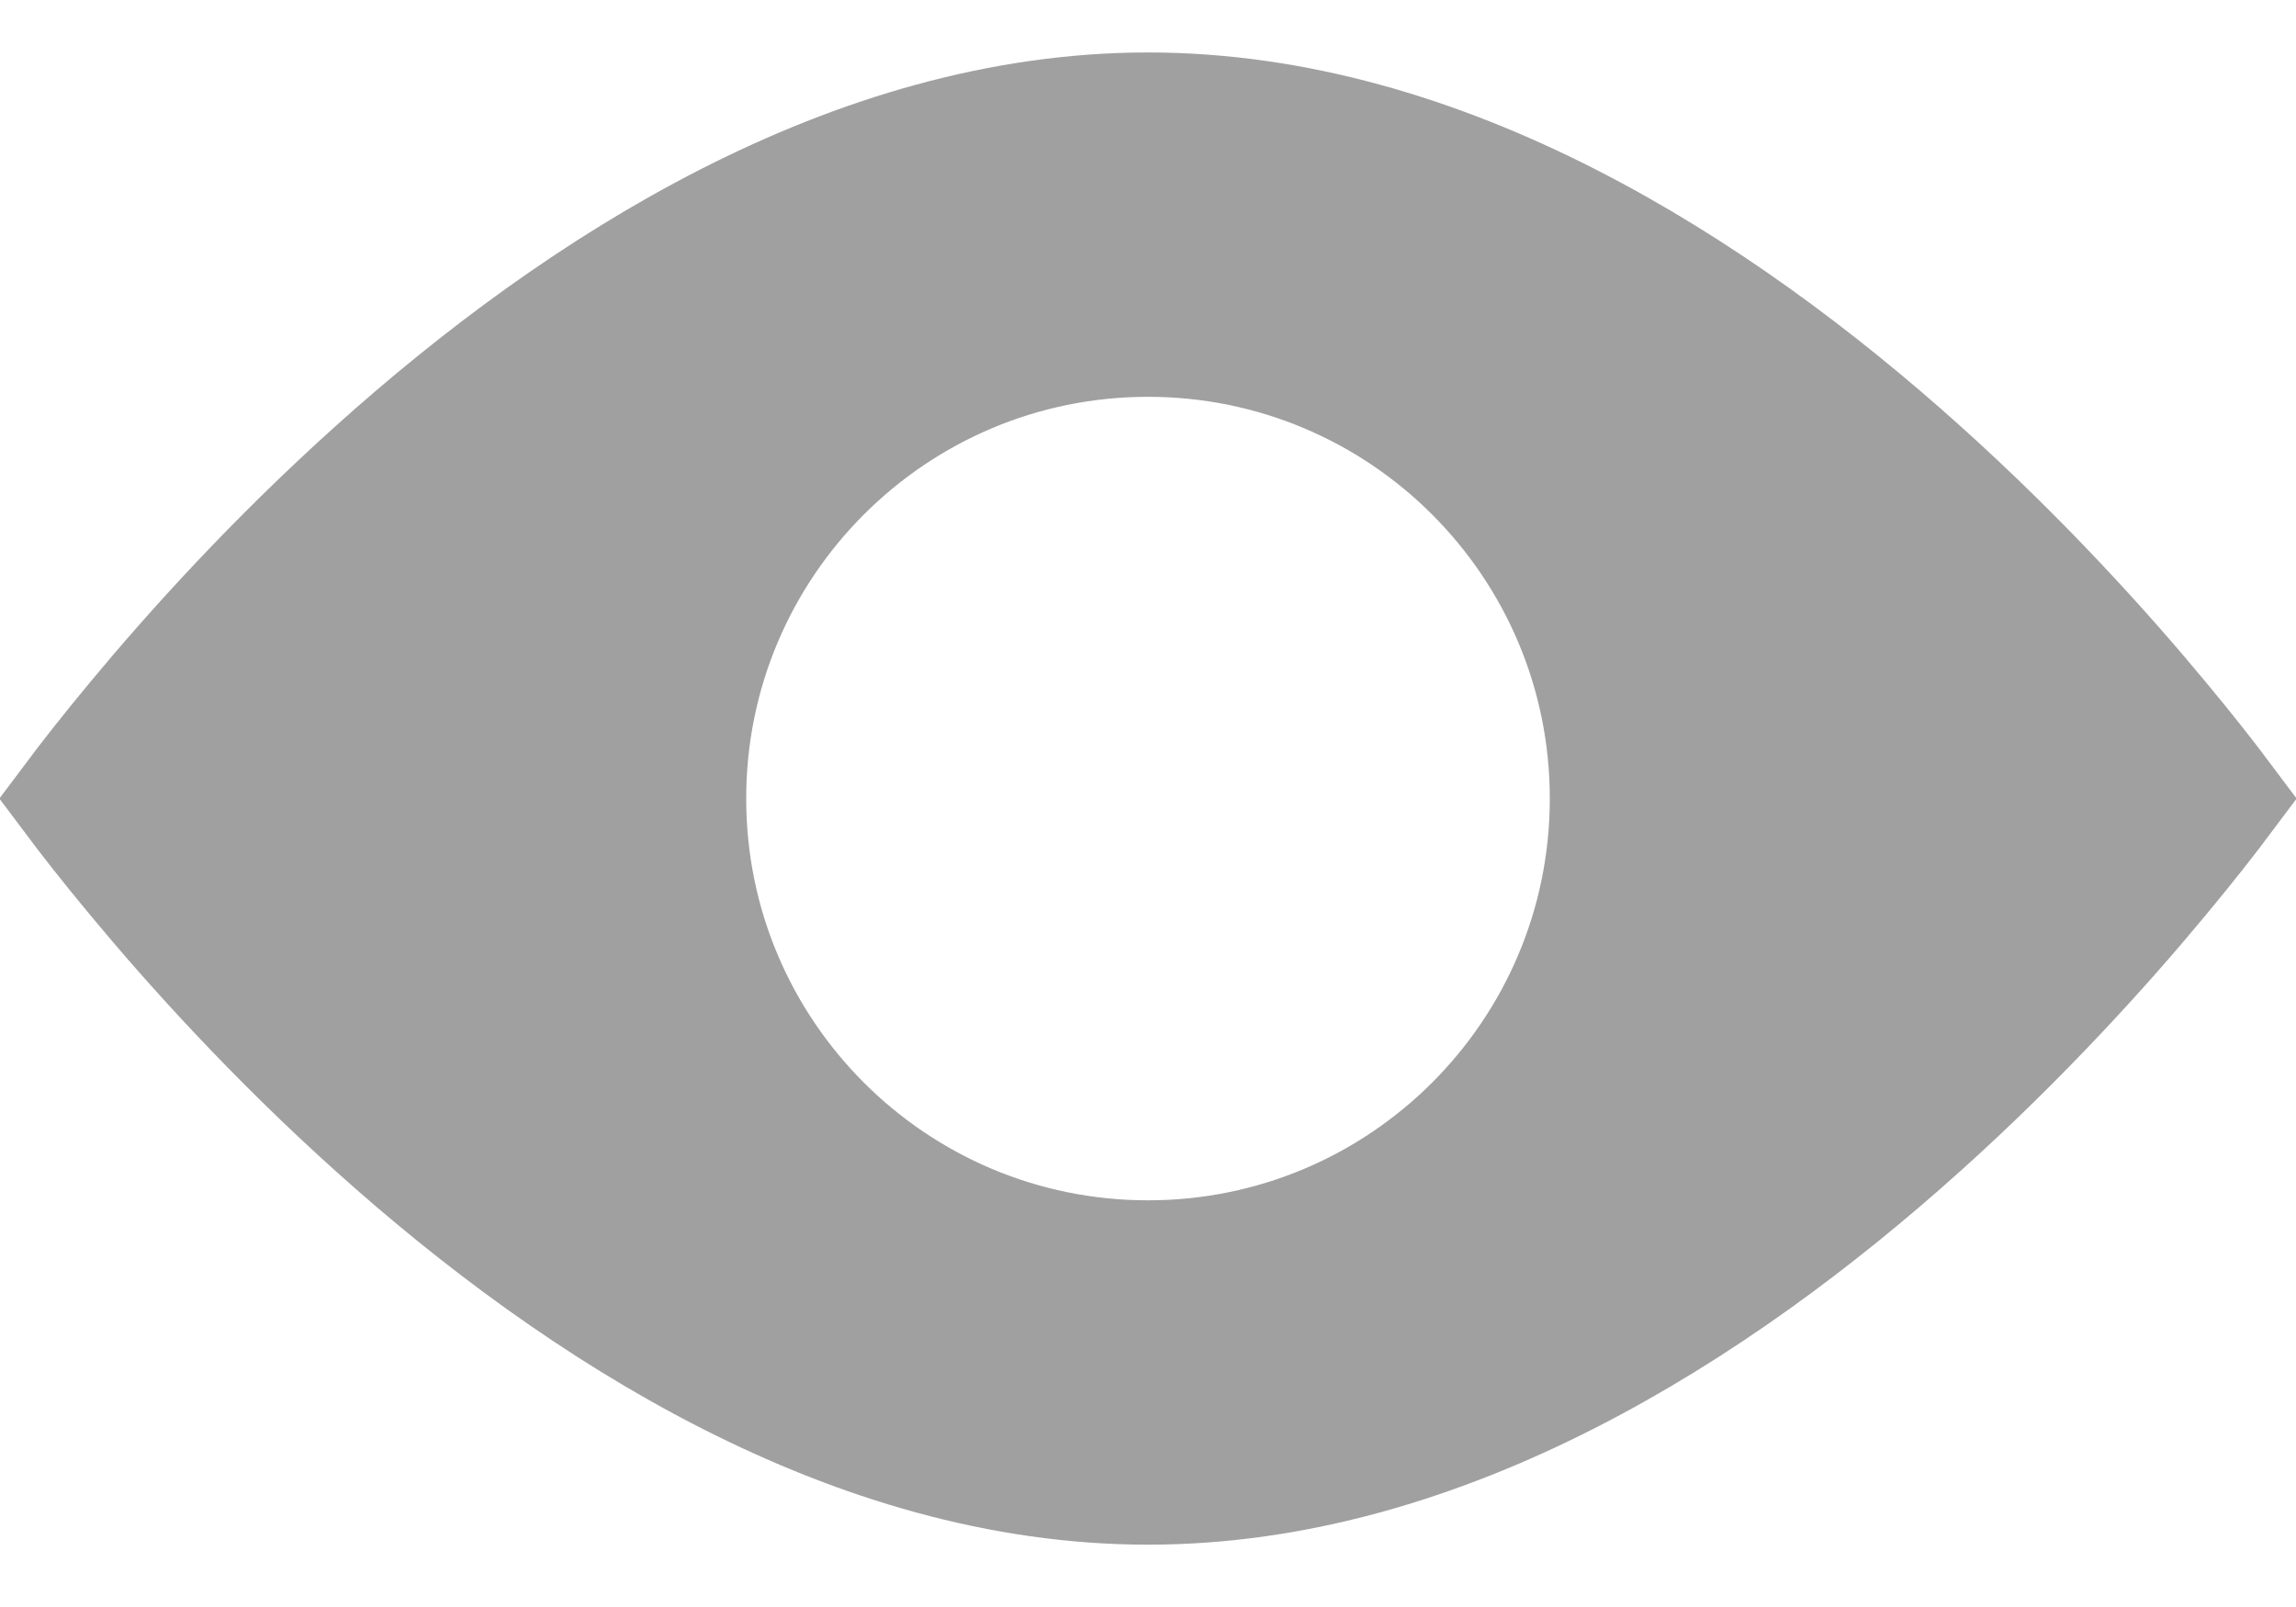 <svg width="20" height="14" viewBox="0 0 20 14" fill="none" xmlns="http://www.w3.org/2000/svg">
<path d="M1.171 7.653C0.933 7.367 0.747 7.128 0.619 6.957C0.747 6.786 0.933 6.547 1.171 6.261C1.665 5.665 2.381 4.871 3.263 4.079C5.044 2.479 7.427 0.957 10 0.957C12.573 0.957 14.956 2.479 16.737 4.079C17.619 4.871 18.335 5.665 18.829 6.261C19.067 6.547 19.253 6.786 19.381 6.957C19.253 7.128 19.067 7.367 18.829 7.653C18.335 8.249 17.619 9.043 16.737 9.835C14.956 11.435 12.573 12.957 10 12.957C7.427 12.957 5.044 11.435 3.263 9.835C2.381 9.043 1.665 8.249 1.171 7.653ZM10 10.957C12.209 10.957 14 9.166 14 6.957C14 4.748 12.209 2.957 10 2.957C7.791 2.957 6 4.748 6 6.957C6 9.166 7.791 10.957 10 10.957Z" fill="#A0A0A0" stroke="#A0A0A0"/>
</svg>
